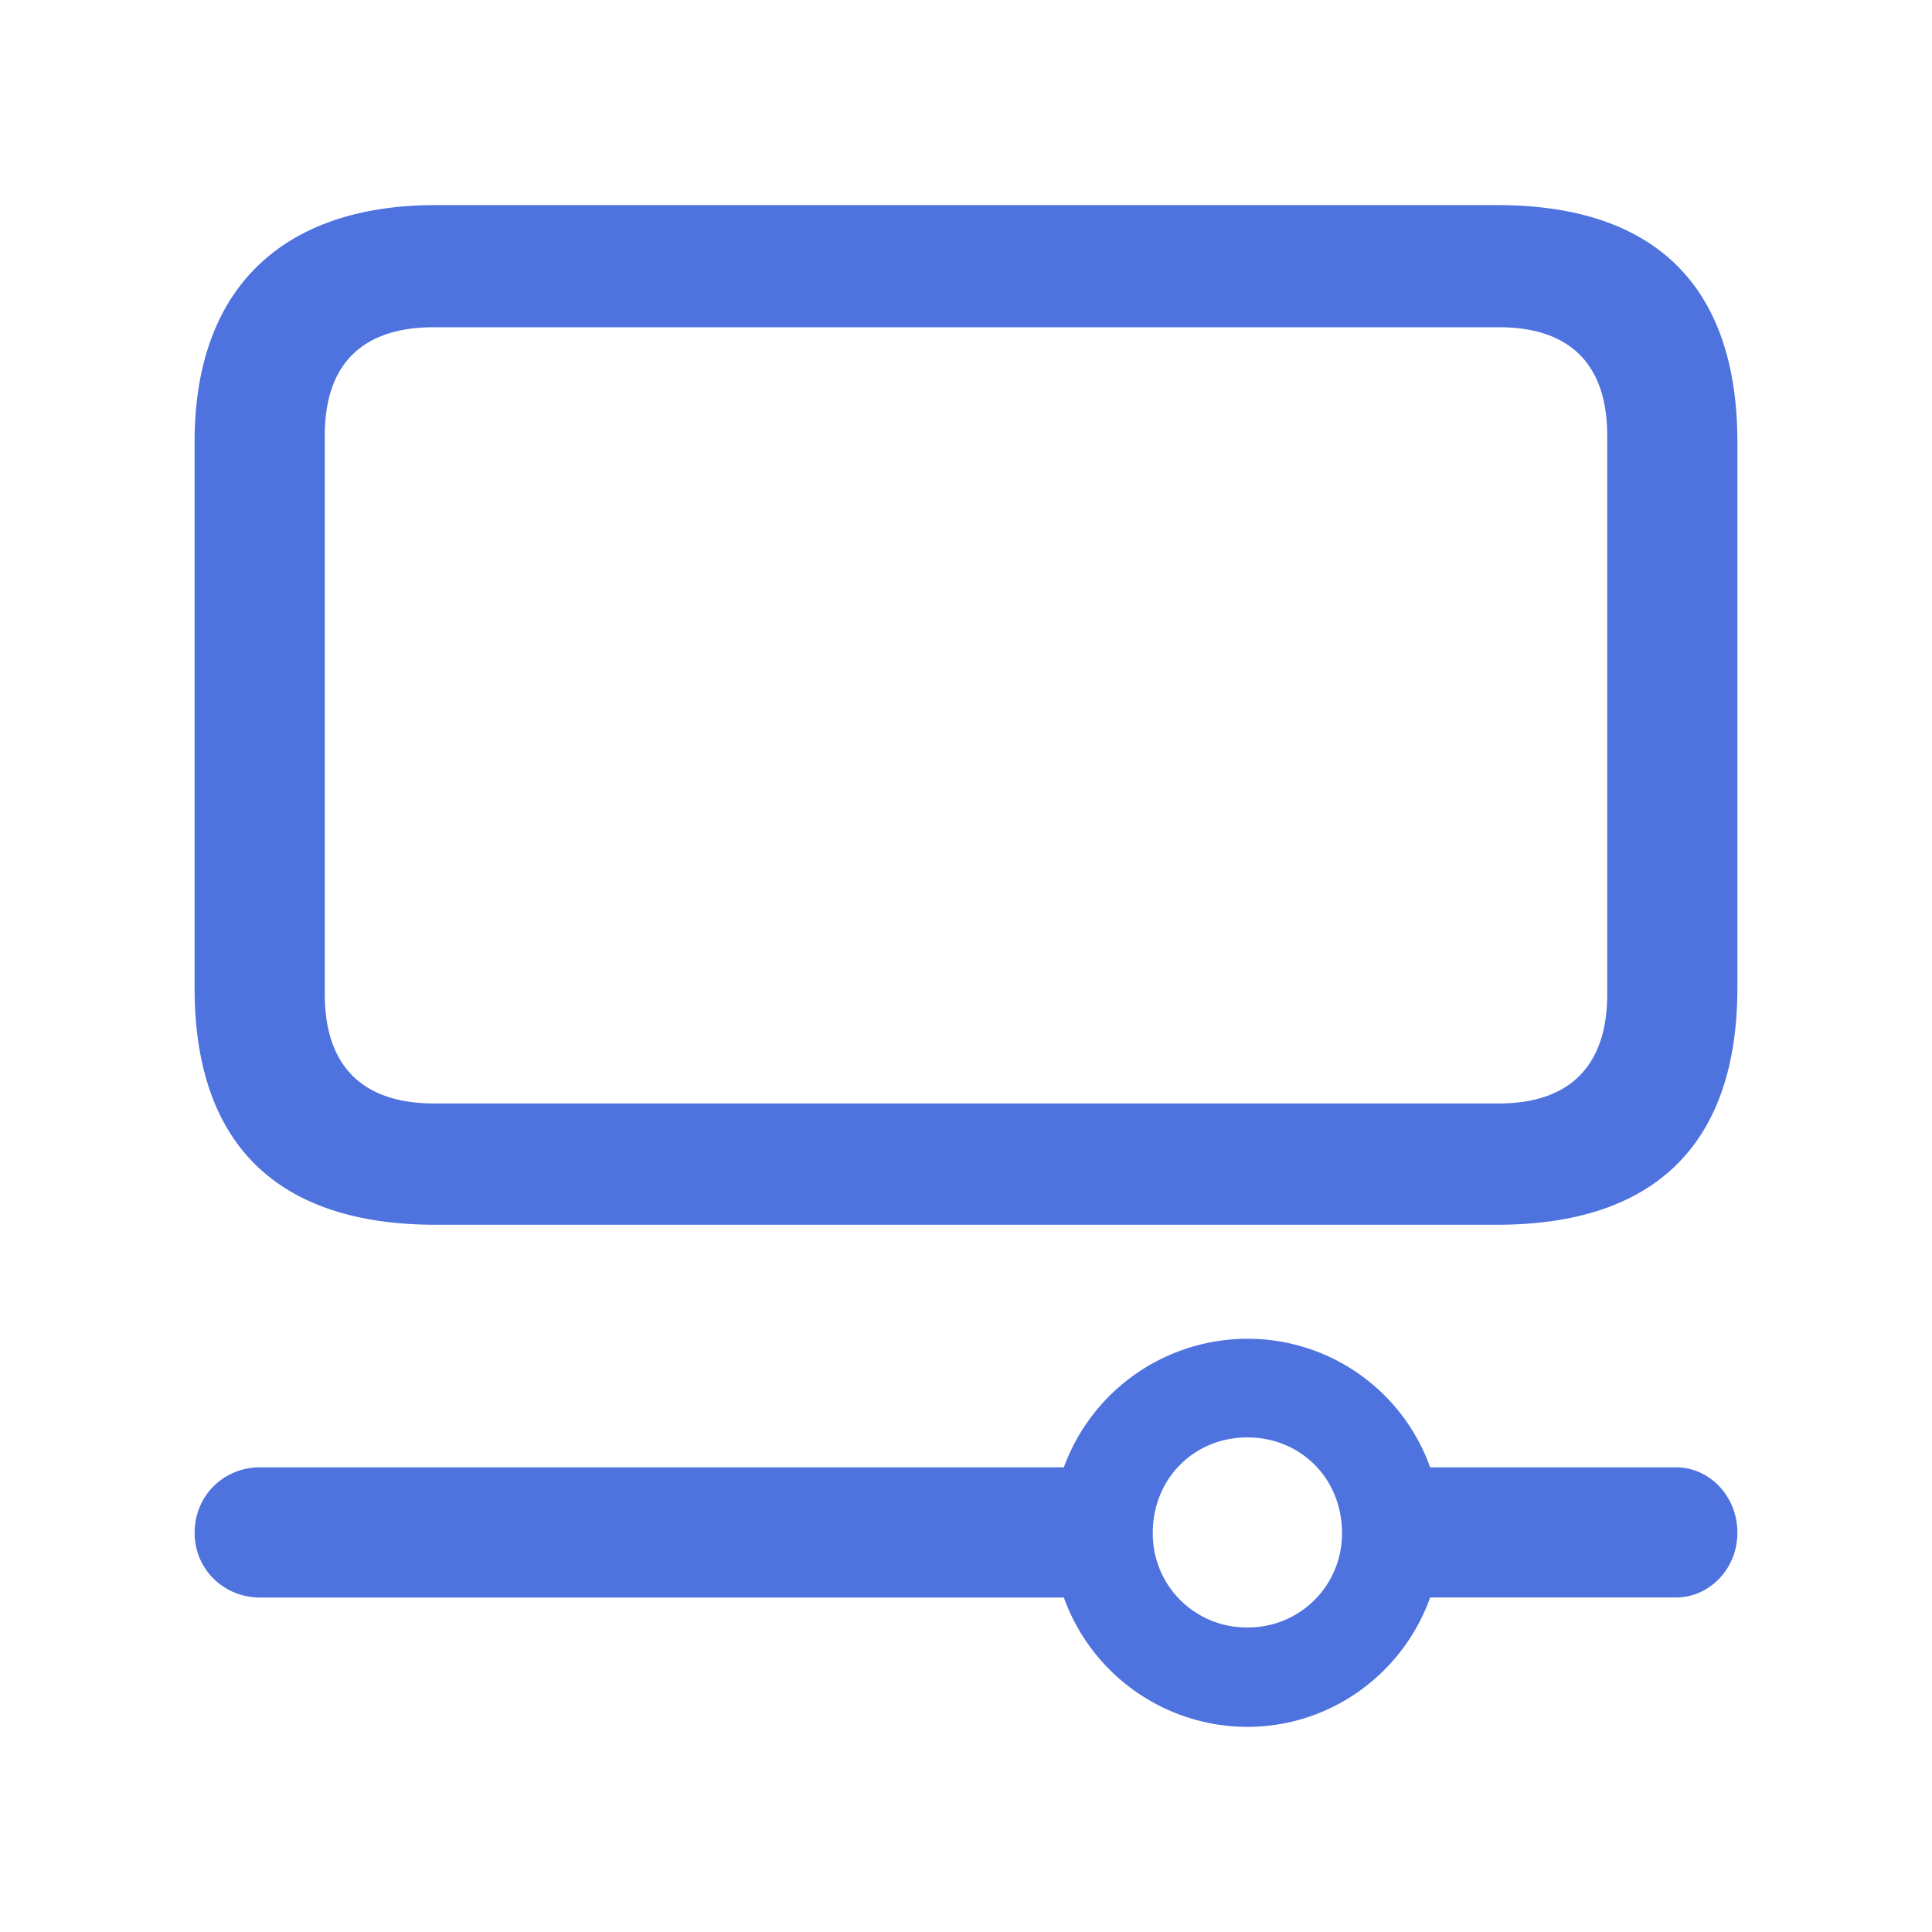 <svg t="1617870508382" class="icon" viewBox="0 0 1024 1024" version="1.1" xmlns="http://www.w3.org/2000/svg" p-id="2402" width="200" height="200"><path d="M230.857 649.143h562.706c83.145 0 127.287-42.423 127.287-125.568v-289.28c0-83.145-44.142-125.586-127.269-125.586H230.839c-79.287 0-127.707 42.423-127.707 125.568v289.28c0 83.163 44.142 125.586 127.707 125.586z m-0.859-64.293c-38.144 0-57.856-20.133-57.856-57.856V230.857c0-37.723 19.712-57.417 57.856-57.417h564.425c37.723 0 57.435 19.712 57.435 57.417V526.994c0 37.723-19.712 57.856-57.417 57.856z m431.141 330.423c44.581 0 82.725-28.709 96.859-68.571h130.286c17.573 0 32.567-14.994 32.567-34.267 0-19.712-14.994-34.725-32.567-34.725h-130.286a102.693 102.693 0 0 0-96.859-68.133 103.68 103.68 0 0 0-97.28 68.133H137.856c-19.291 0-34.706 14.994-34.706 34.725 0 19.273 15.415 34.286 34.706 34.286h426.002a103.625 103.625 0 0 0 97.28 68.571z m0-52.699a49.664 49.664 0 0 1-50.139-50.139c0-28.709 21.851-50.578 50.139-50.578s50.139 21.851 50.139 50.578a49.664 49.664 0 0 1-50.139 50.139z" p-id="2403" fill="#4e73df"></path></svg>